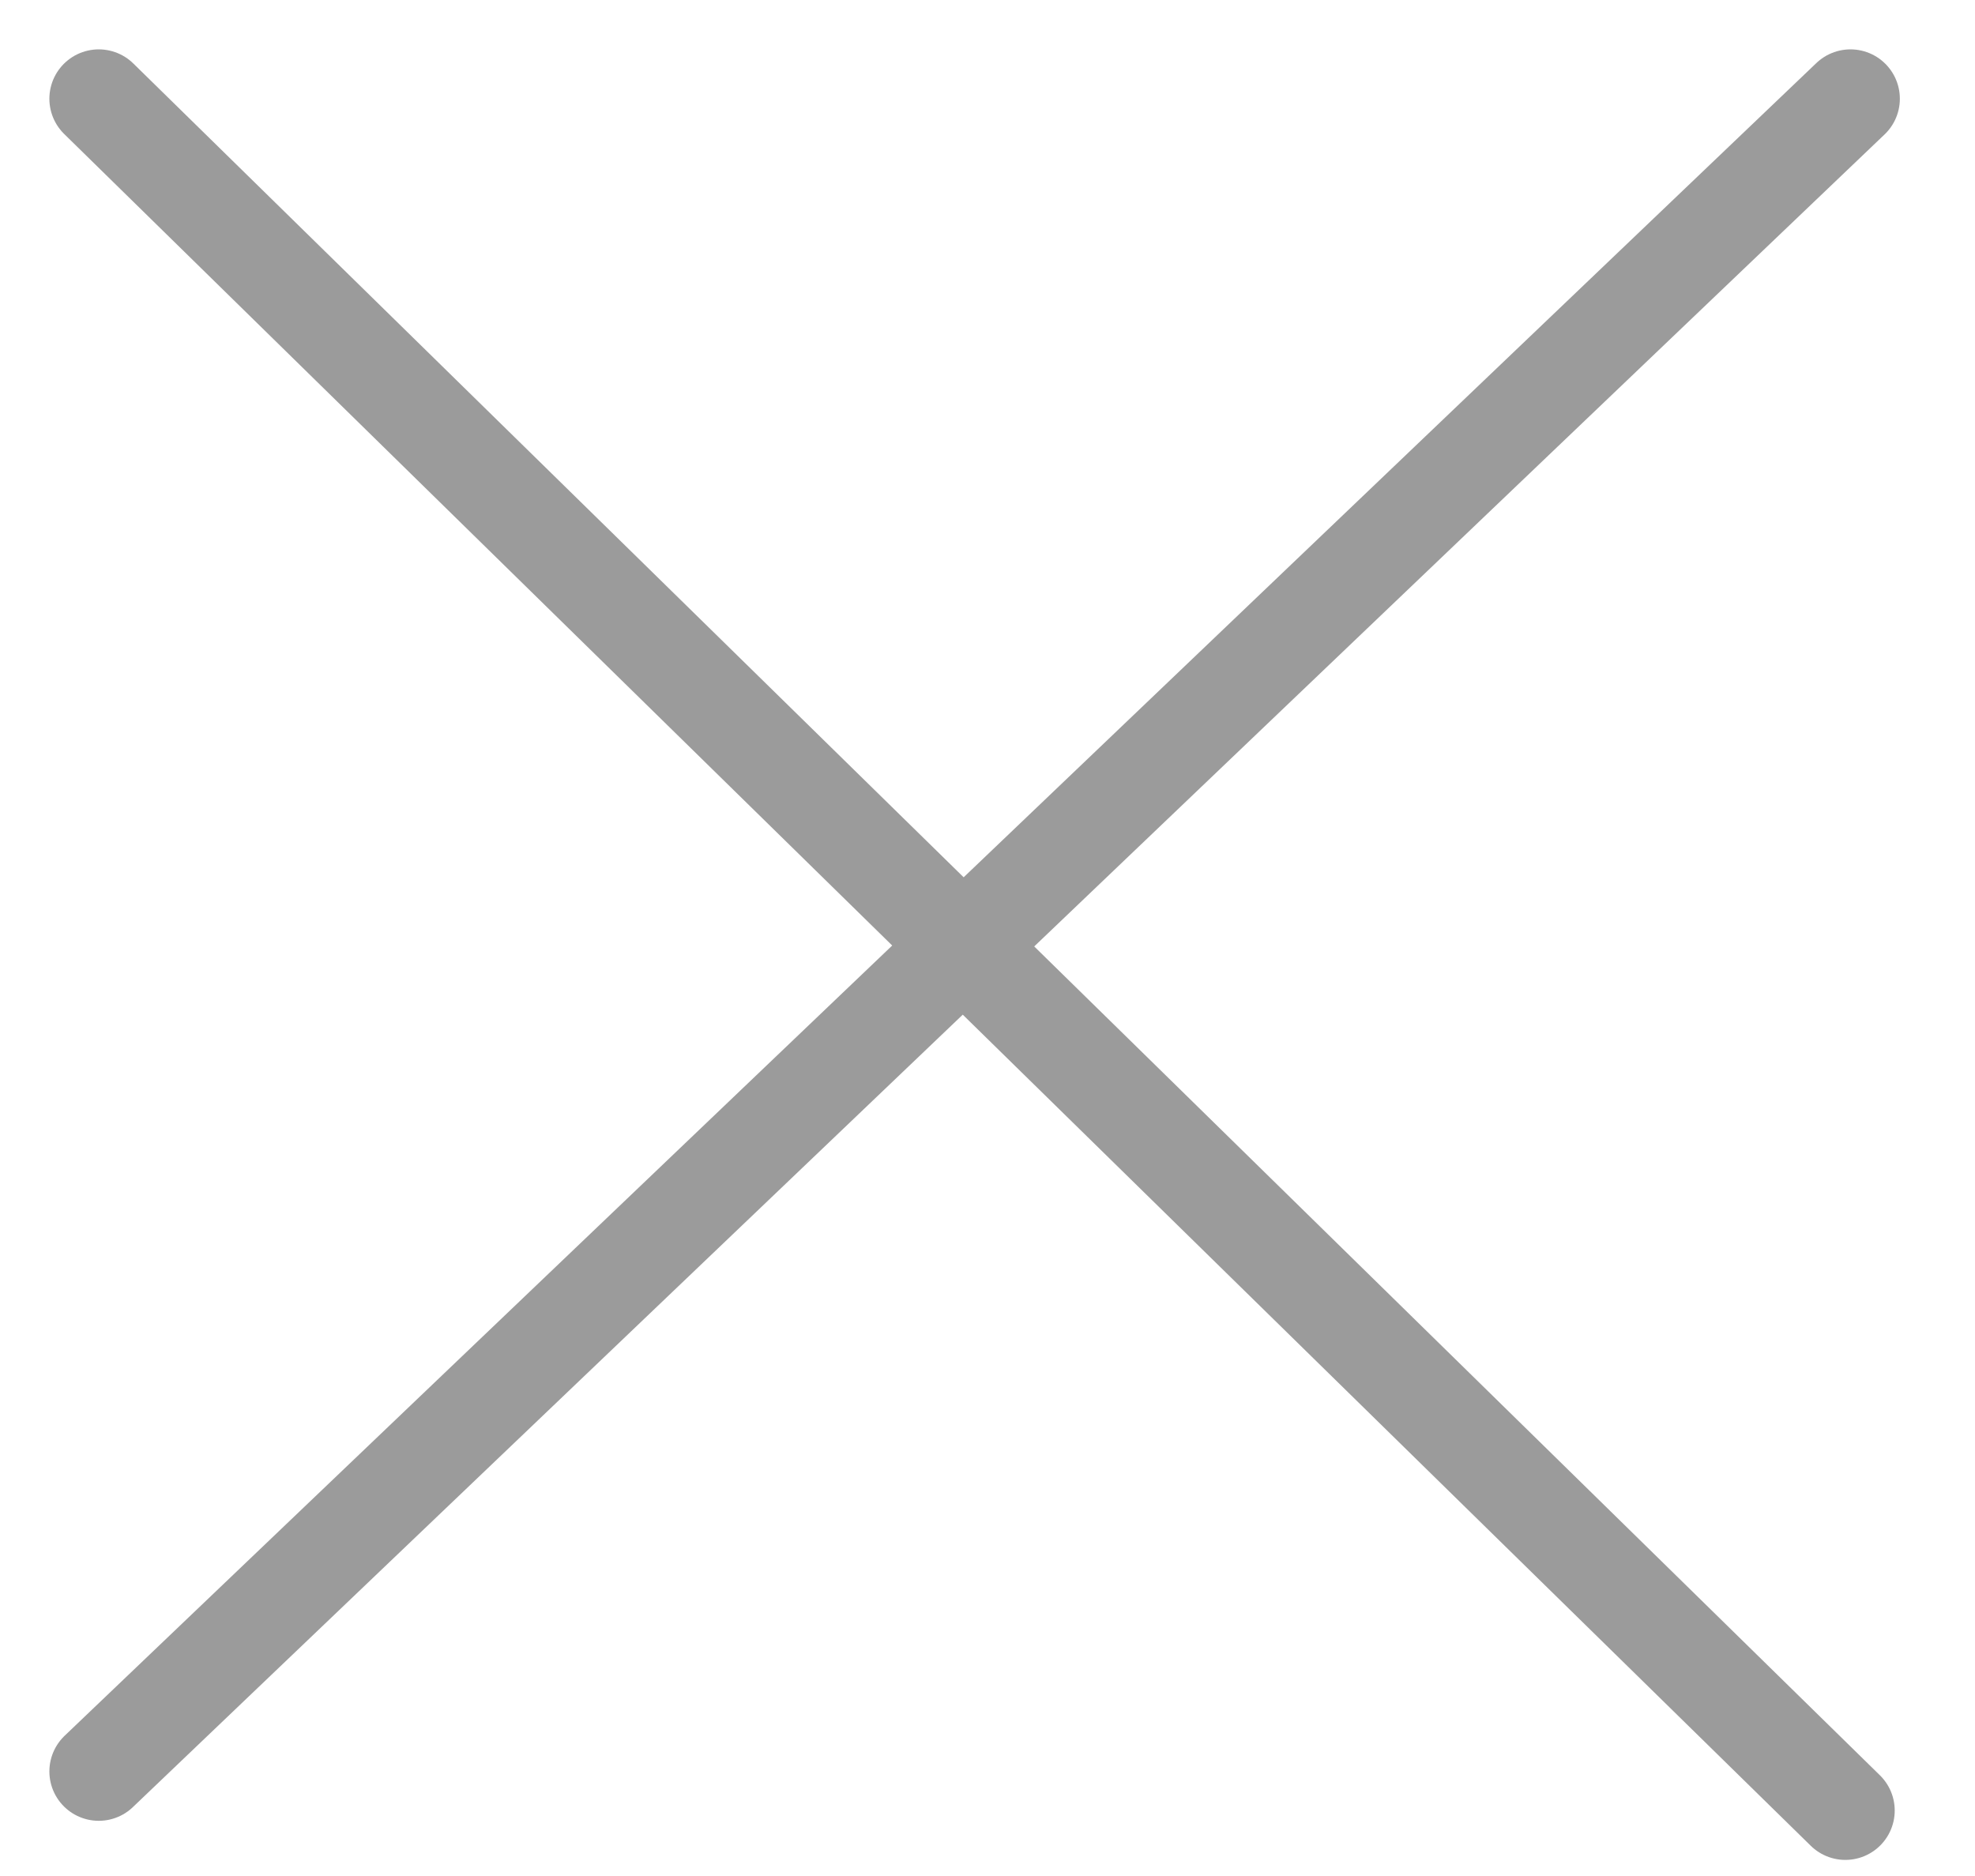 <svg width="20" height="19" viewBox="0 0 20 19" fill="none" xmlns="http://www.w3.org/2000/svg">
<path d="M1 1L18.687 18.337" stroke="#9B9B9B" stroke-linecap="round"/>
<path d="M18.739 1L1 17.941" stroke="#9B9B9B" stroke-linecap="round"/>
</svg>
